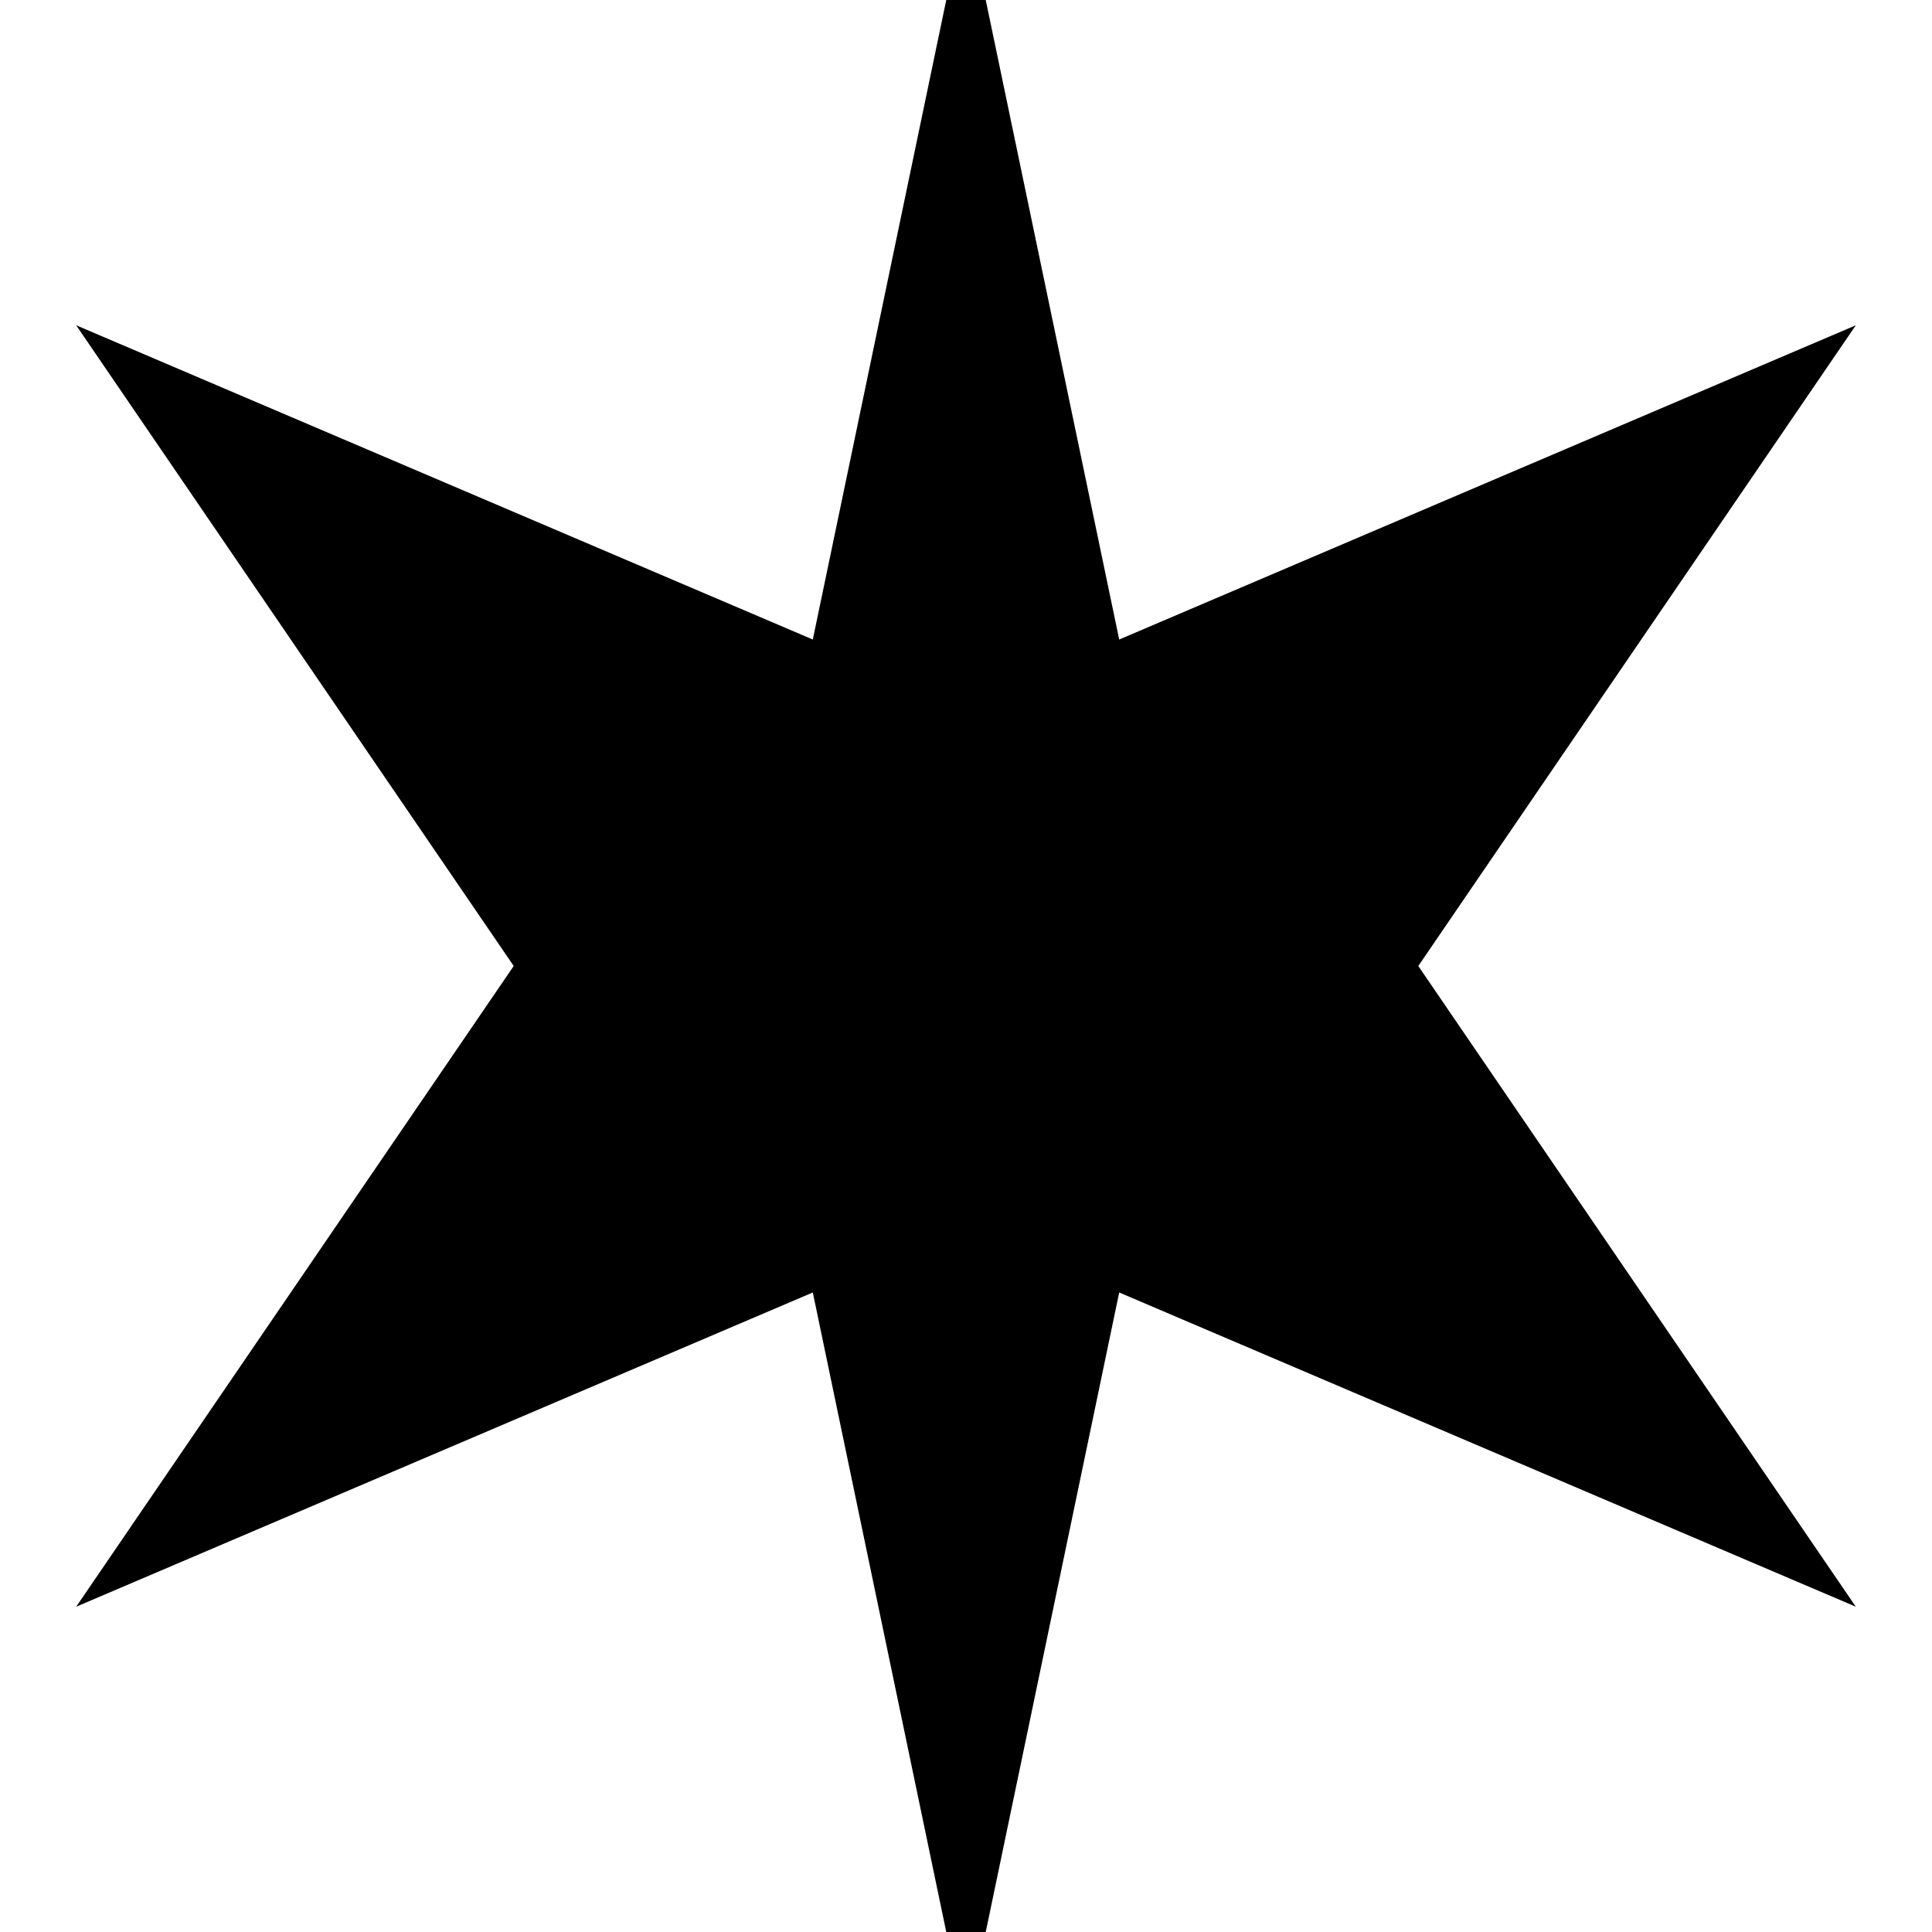 <svg xmlns="http://www.w3.org/2000/svg" viewBox="0 0 100 100">
  <path fill="currentColor" stroke="currentStroke" stroke-width="2" d="M50 0 L57.2 34.5 L93.3 19.1 L72.2 50 L93.3 80.9 L57.2 65.5 L50 100 L42.8 65.5 L6.7 80.9 L27.8 50 L6.7 19.1 L42.8 34.5 Z"/>
</svg>
